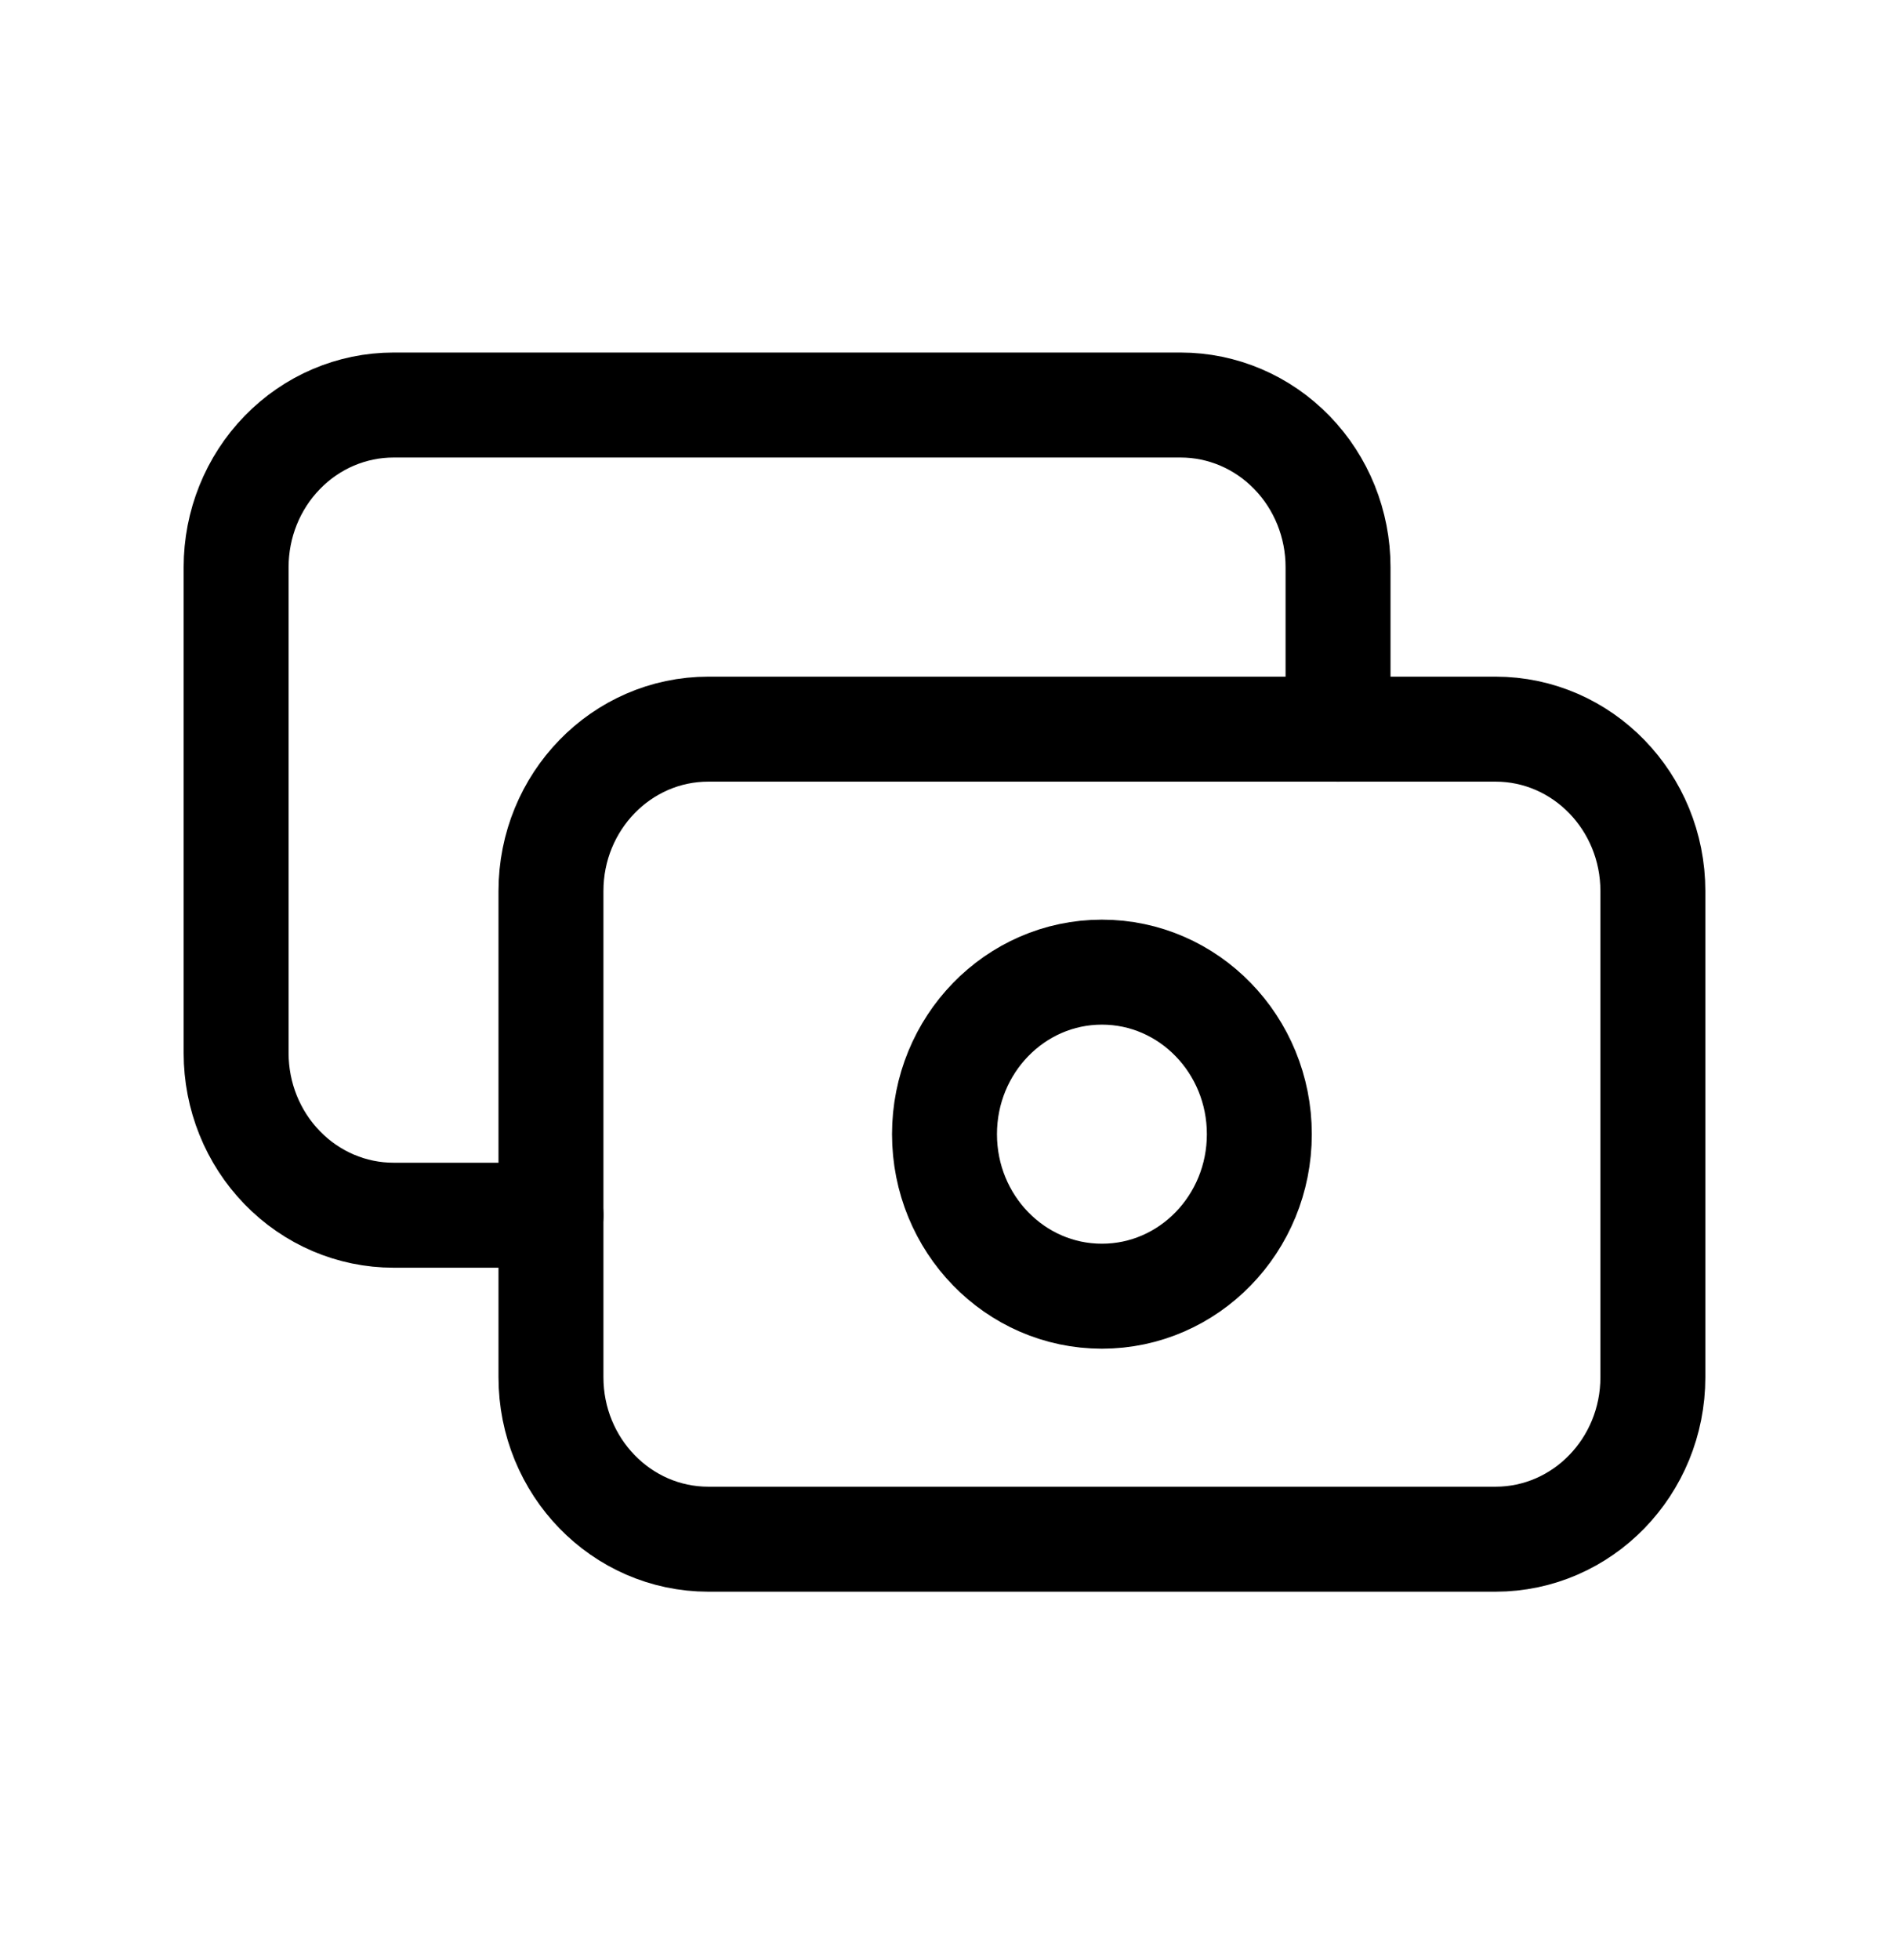 <svg width="27" height="28" viewBox="0 0 27 28" fill="none" xmlns="http://www.w3.org/2000/svg">
<path d="M21.375 10.418H10.125C8.882 10.418 7.875 11.454 7.875 12.732V19.677C7.875 20.956 8.882 21.992 10.125 21.992H21.375C22.618 21.992 23.625 20.956 23.625 19.677V12.732C23.625 11.454 22.618 10.418 21.375 10.418Z" stroke="black" stroke-width="1.5" stroke-linecap="round" stroke-linejoin="round"/>
<path d="M15.75 18.52C16.993 18.52 18 17.484 18 16.205C18 14.927 16.993 13.89 15.75 13.89C14.507 13.89 13.5 14.927 13.5 16.205C13.5 17.484 14.507 18.52 15.75 18.52Z" stroke="black" stroke-width="1.5" stroke-linecap="round" stroke-linejoin="round"/>
<path d="M19.125 10.418V8.102C19.125 7.489 18.888 6.9 18.466 6.466C18.044 6.031 17.472 5.787 16.875 5.787H5.625C5.028 5.787 4.456 6.031 4.034 6.466C3.612 6.9 3.375 7.489 3.375 8.102V15.047C3.375 15.662 3.612 16.25 4.034 16.684C4.456 17.119 5.028 17.363 5.625 17.363H7.875" stroke="black" stroke-width="1.5" stroke-linecap="round" stroke-linejoin="round"/>
</svg>
